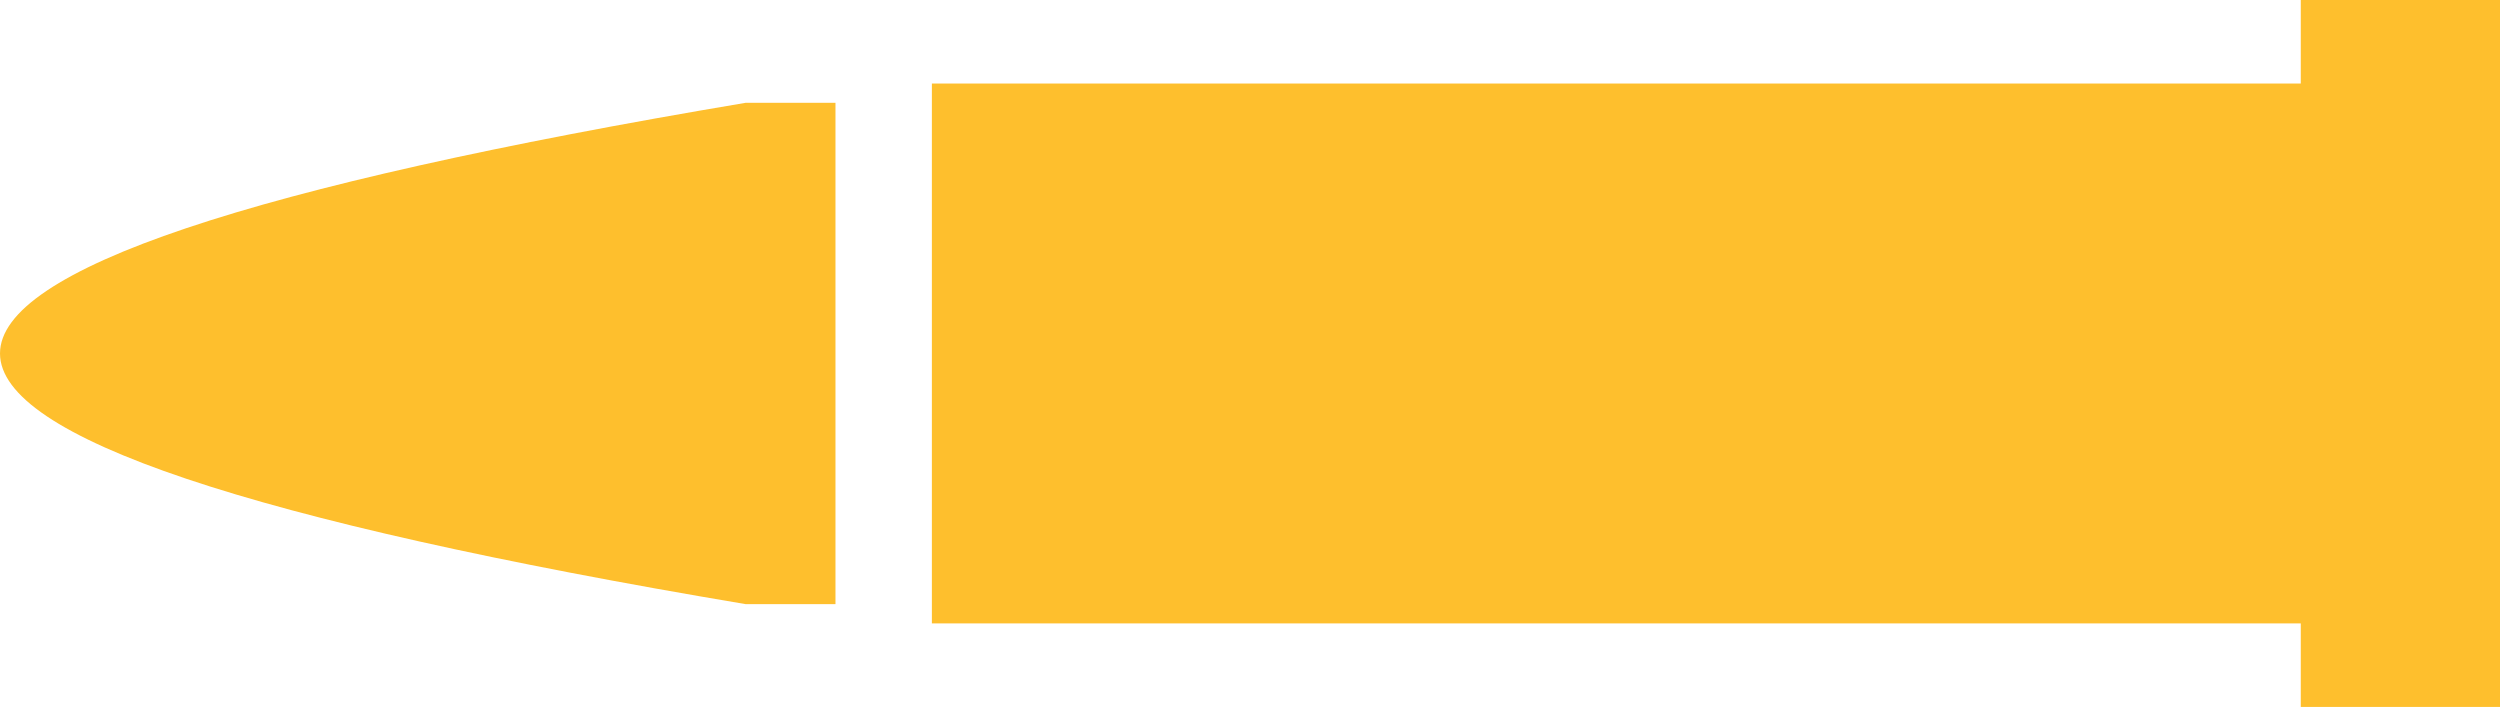 <?xml version="1.0" encoding="UTF-8" standalone="no"?>
<svg xmlns:xlink="http://www.w3.org/1999/xlink" height="5.5px" width="19.45px" xmlns="http://www.w3.org/2000/svg">
  <g transform="matrix(1.0, 0.0, 0.0, 1.0, 0.0, 0.0)">
    <path d="M19.45 5.5 L17.9 5.5 17.9 4.85 7.25 4.85 7.25 0.65 17.9 0.65 17.9 0.0 19.45 0.0 19.45 5.5 M5.8 4.7 Q-5.8 2.75 5.8 0.8 L6.5 0.8 6.5 4.7 5.8 4.7" fill="#febf2d" fill-rule="evenodd" stroke="none"/>
  </g>
</svg>
